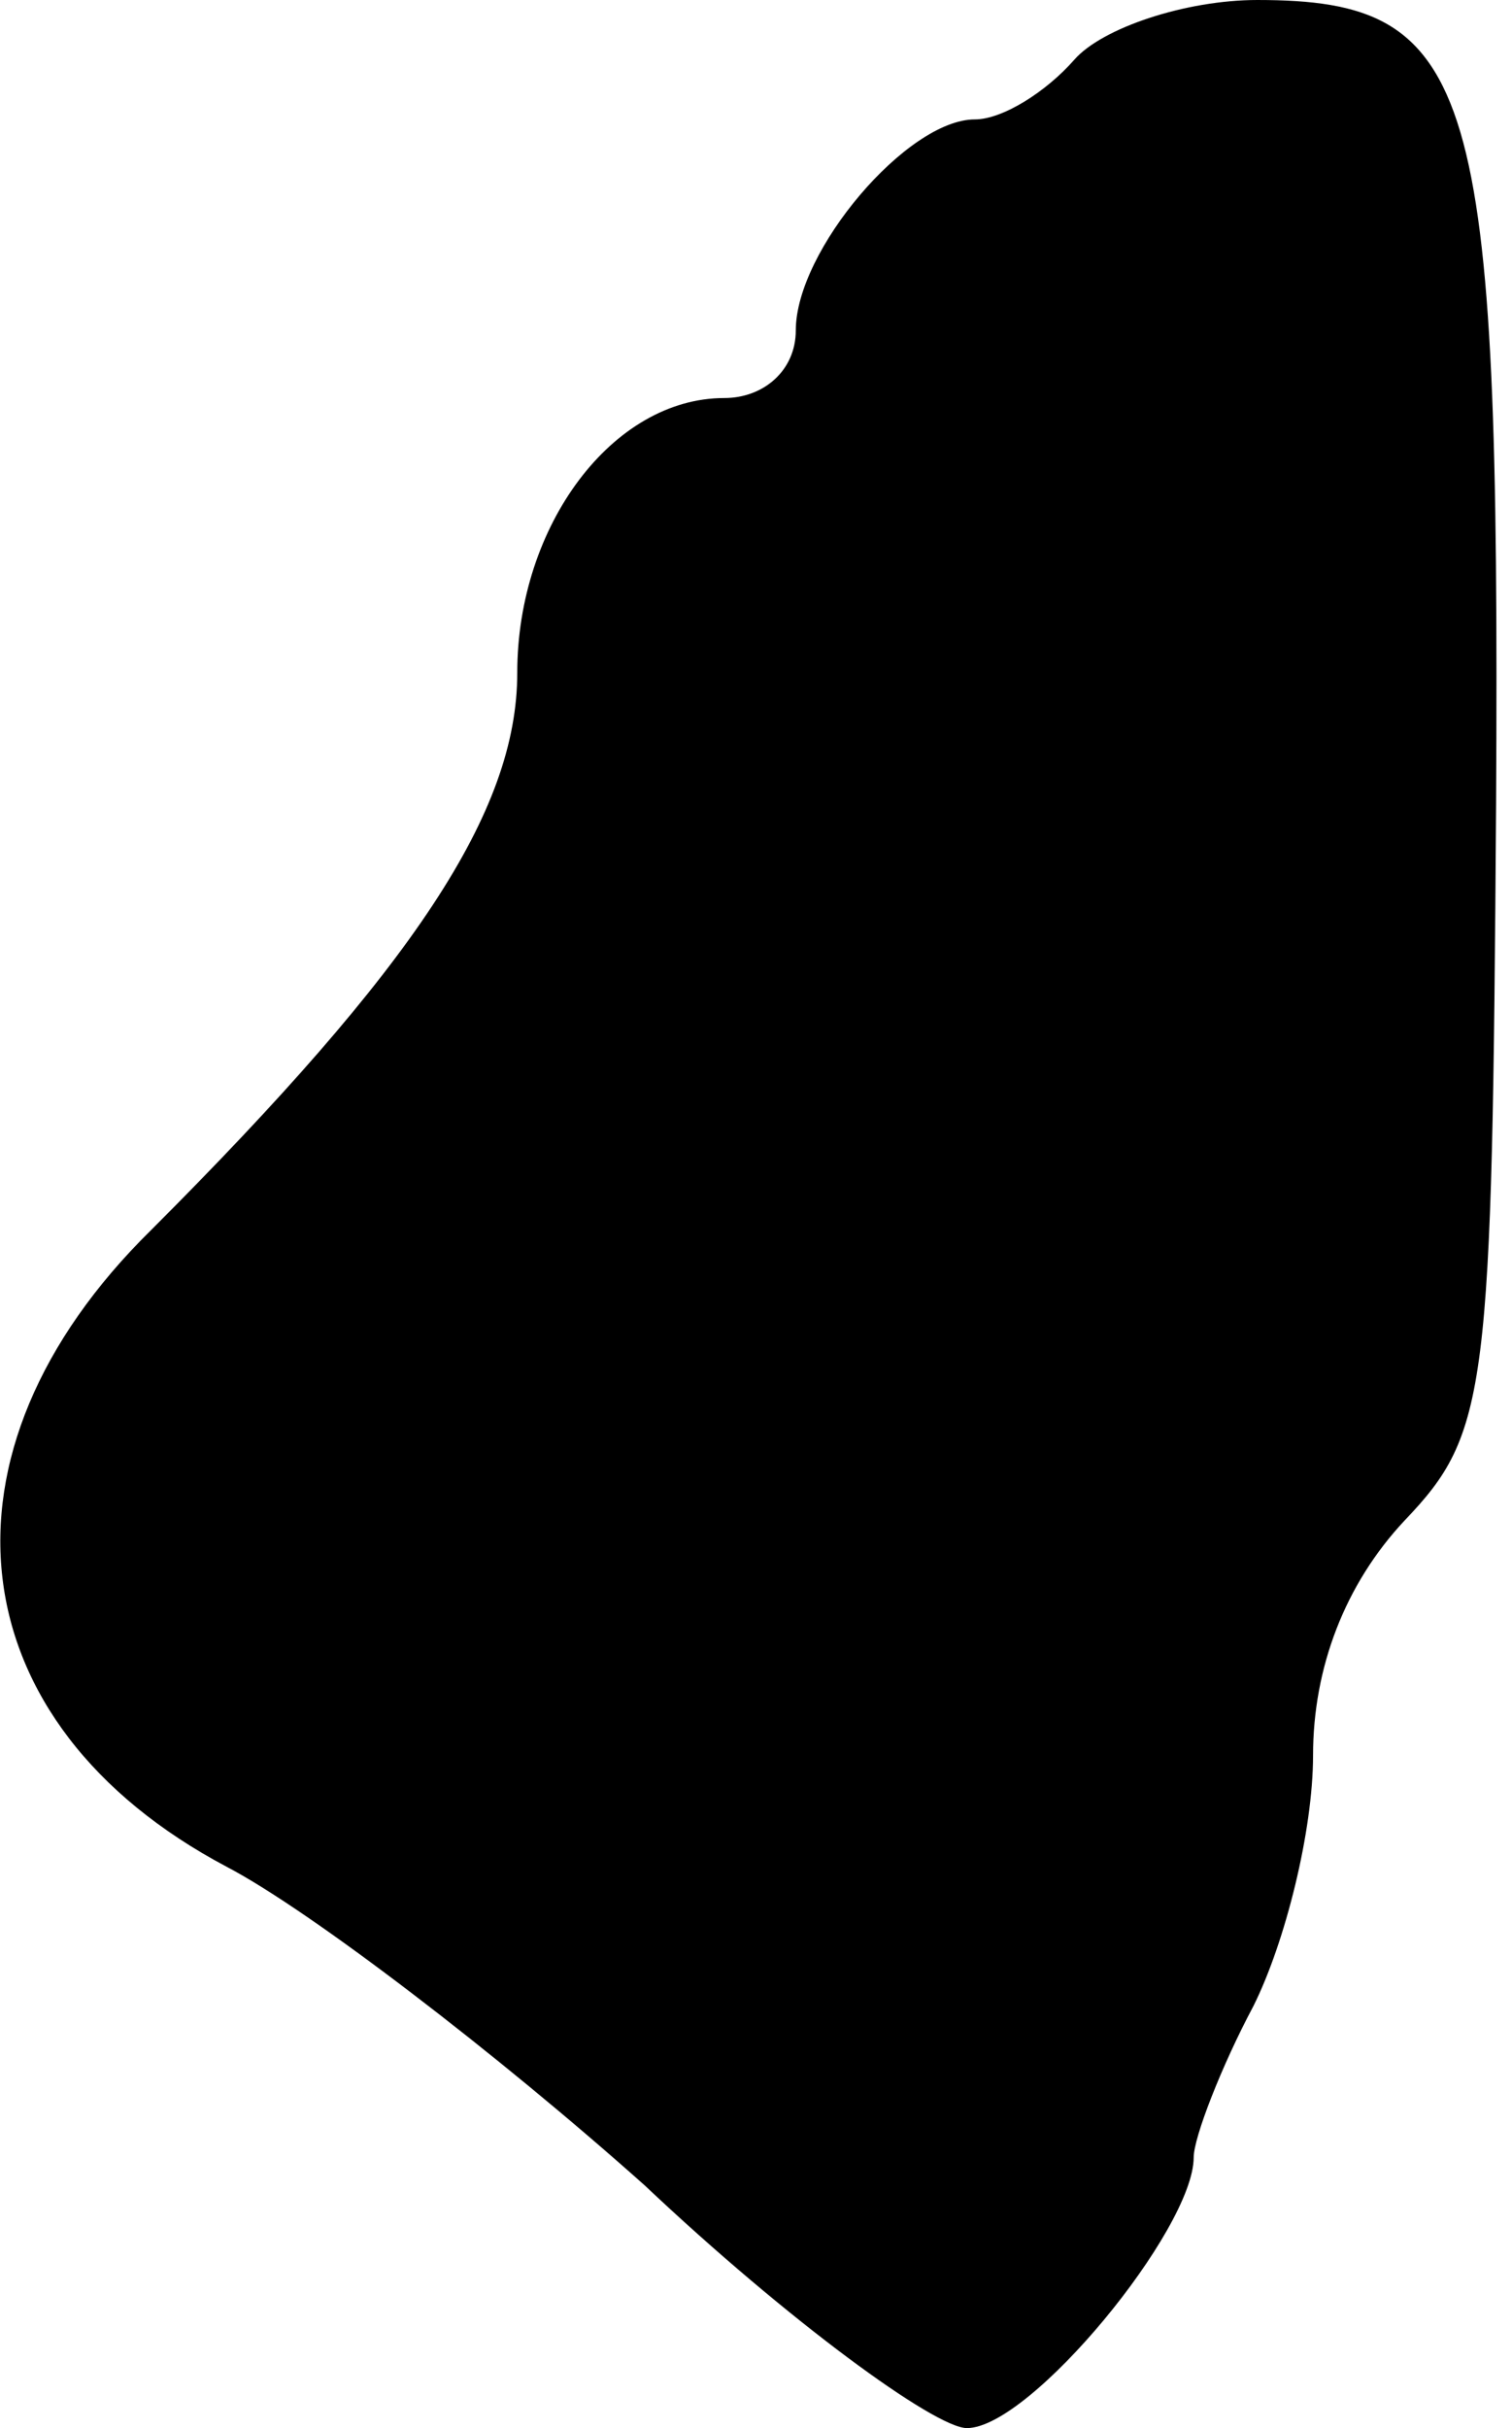 <?xml version="1.0" standalone="no"?>
<!DOCTYPE svg PUBLIC "-//W3C//DTD SVG 20010904//EN"
 "http://www.w3.org/TR/2001/REC-SVG-20010904/DTD/svg10.dtd">
<svg version="1.0" xmlns="http://www.w3.org/2000/svg"
 width="38pt" height="61pt" viewBox="0 0 38 61"
 preserveAspectRatio="xMidYMid meet">
<g transform="translate(0,61) scale(0.1,-0.1)"
fill="#000000" stroke="none">
<path fill="#000000" stroke="none" d="M270 595 c-7 -8 -18 -15 -25 -15 -17 0
-45 -33 -45 -53 0 -10 -8 -17 -18 -17 -28 0 -52 -32 -52 -69 0 -35 -26 -74
-92 -140 -57 -56 -49 -124 19 -160 21 -11 68 -47 105 -80 36 -34 73 -61 81
-61 16 0 57 50 57 68 0 5 7 23 15 38 8 16 15 44 15 63 0 22 8 43 23 59 21 22
22 32 23 180 1 181 -5 202 -60 202 -18 0 -39 -7 -46 -15z"/>
</g>
</svg>
